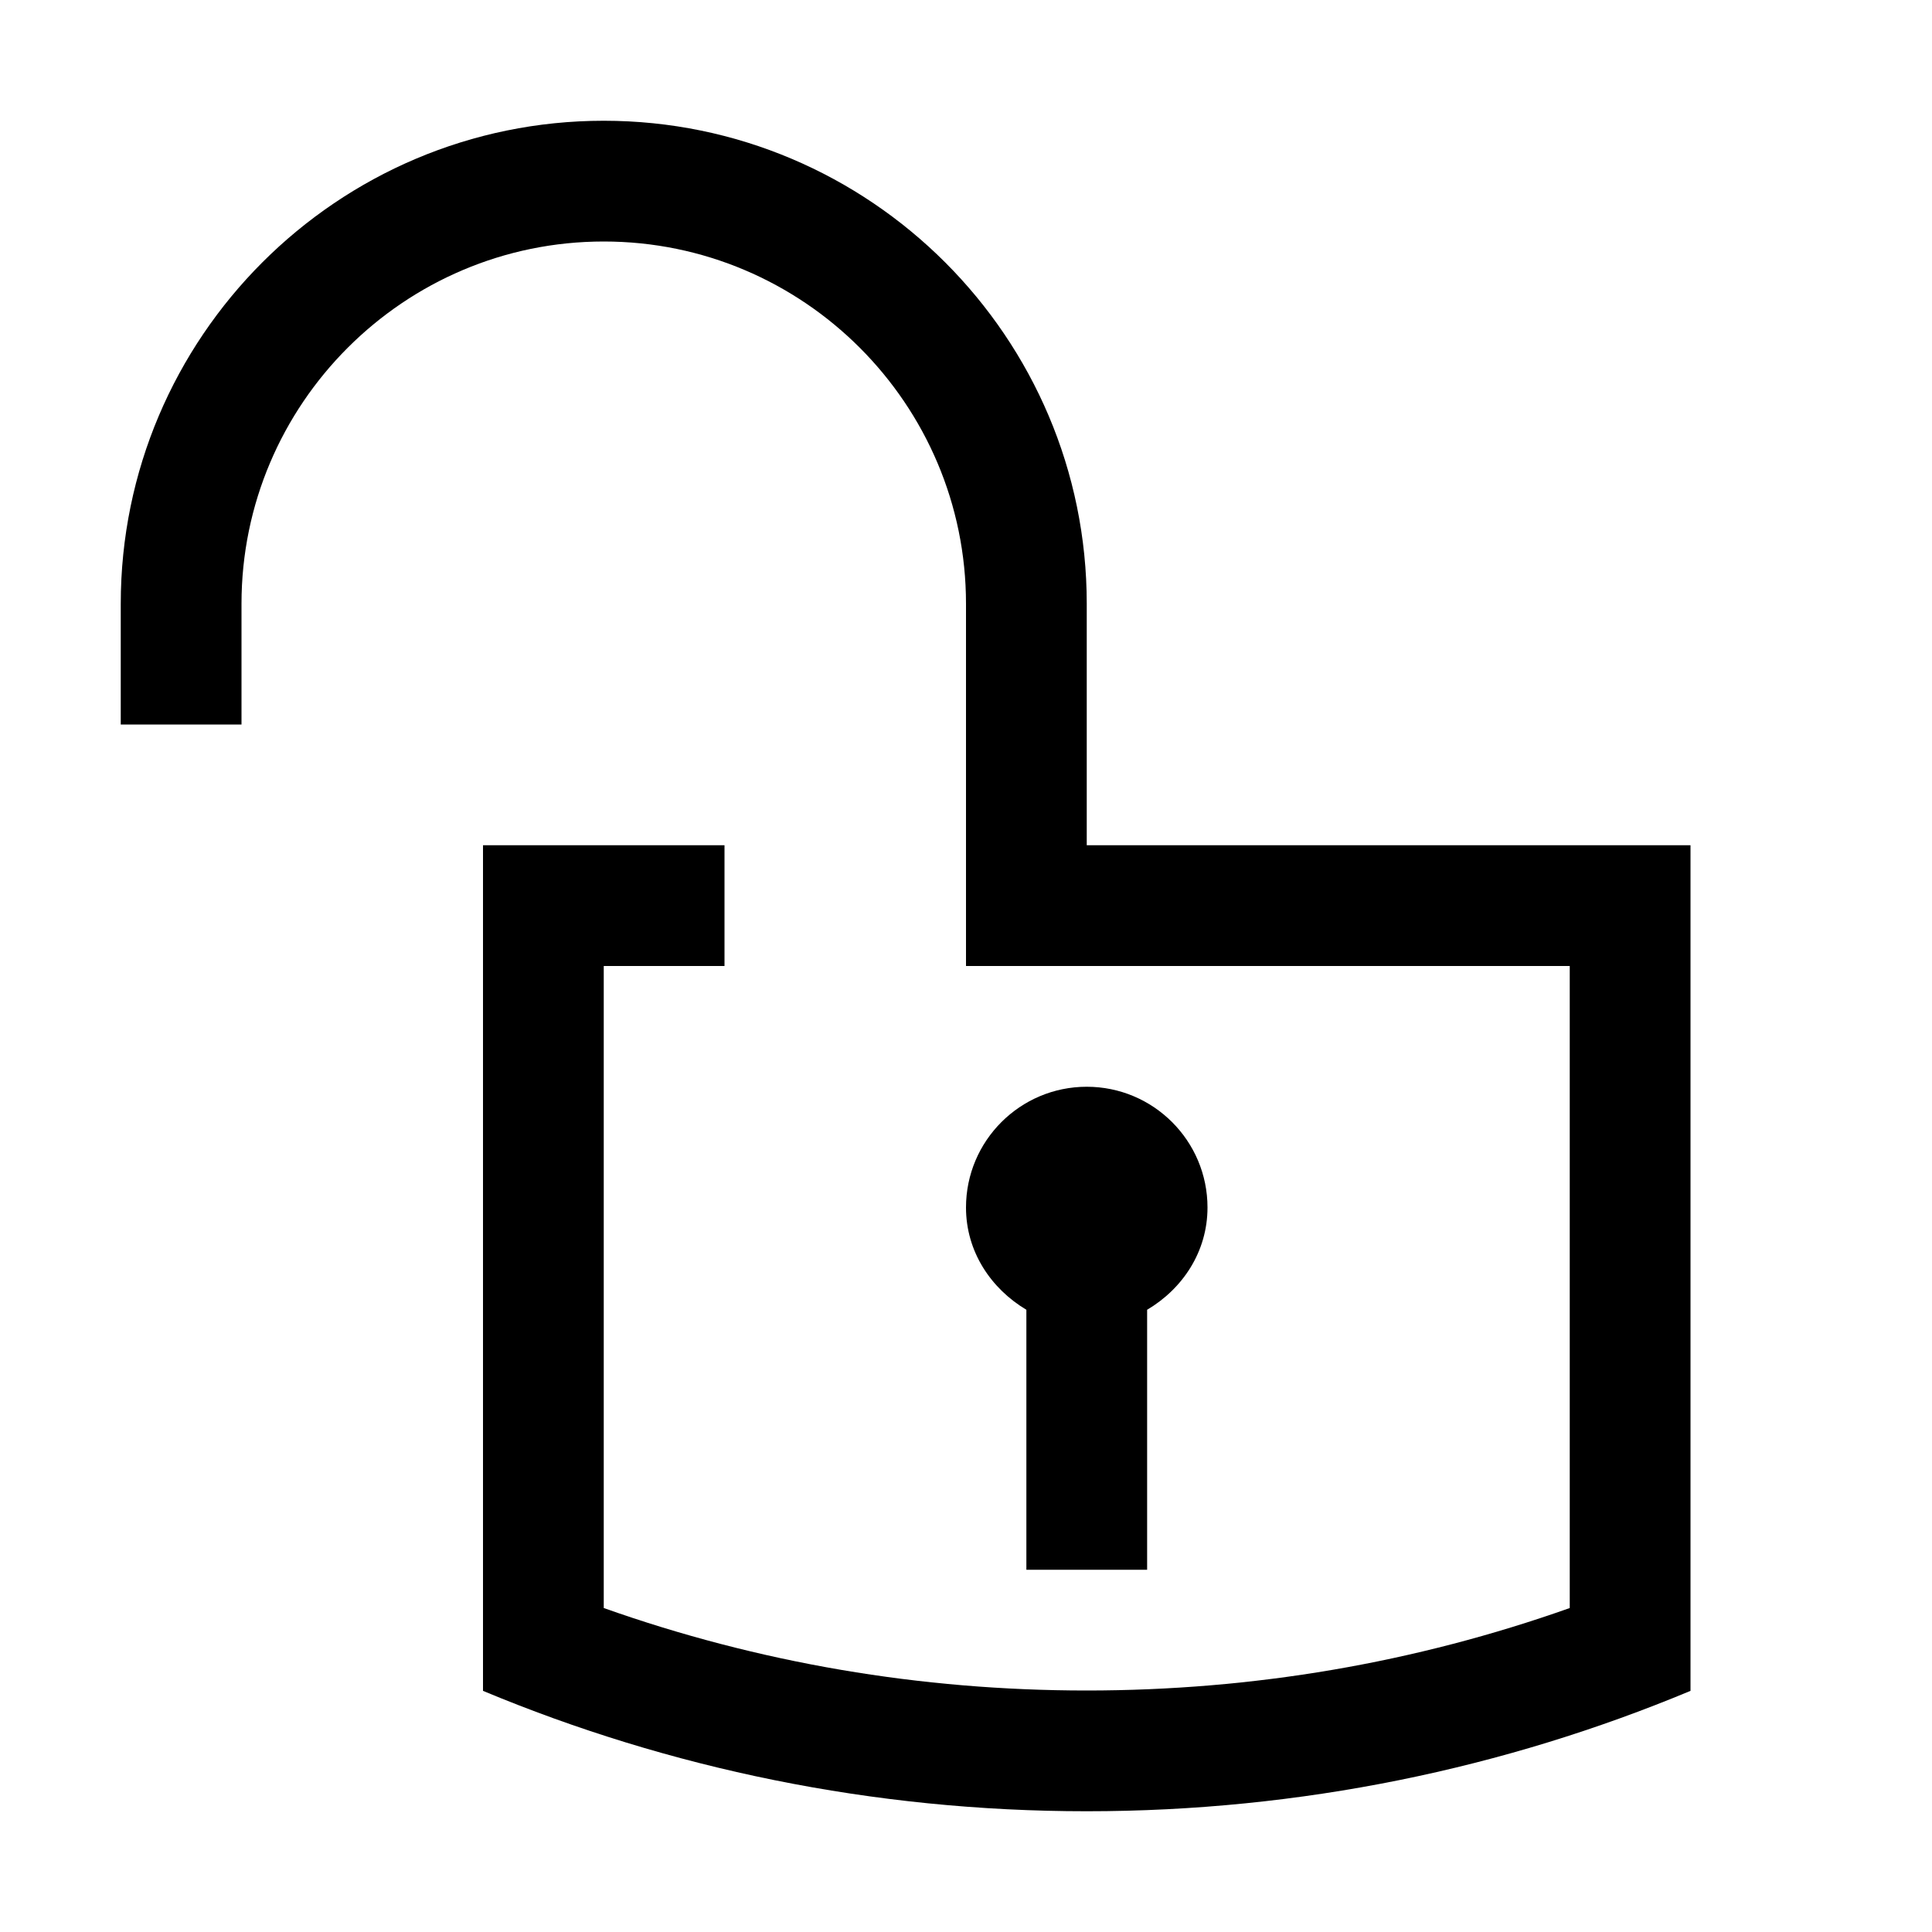 <svg viewBox="0 0 16 16"><path d="M14 7v7.003c-1.539.642-3.228.997-5 .997s-3.461-.355-5-.997V7h2v1H5v5.317c1.281.454 2.623.683 4 .683 1.377 0 2.719-.229 4-.683V8H8V5c0-1.654-1.346-3-3-3S2 3.346 2 5v1H1V5c0-2.206 1.794-4 4-4s4 1.794 4 4v2h5zm-4.5 6v-2.153c.294-.174.5-.481.5-.847 0-.552-.448-1-1-1s-1 .448-1 1c0 .366.207.672.5.847V13h1z"></path></svg>